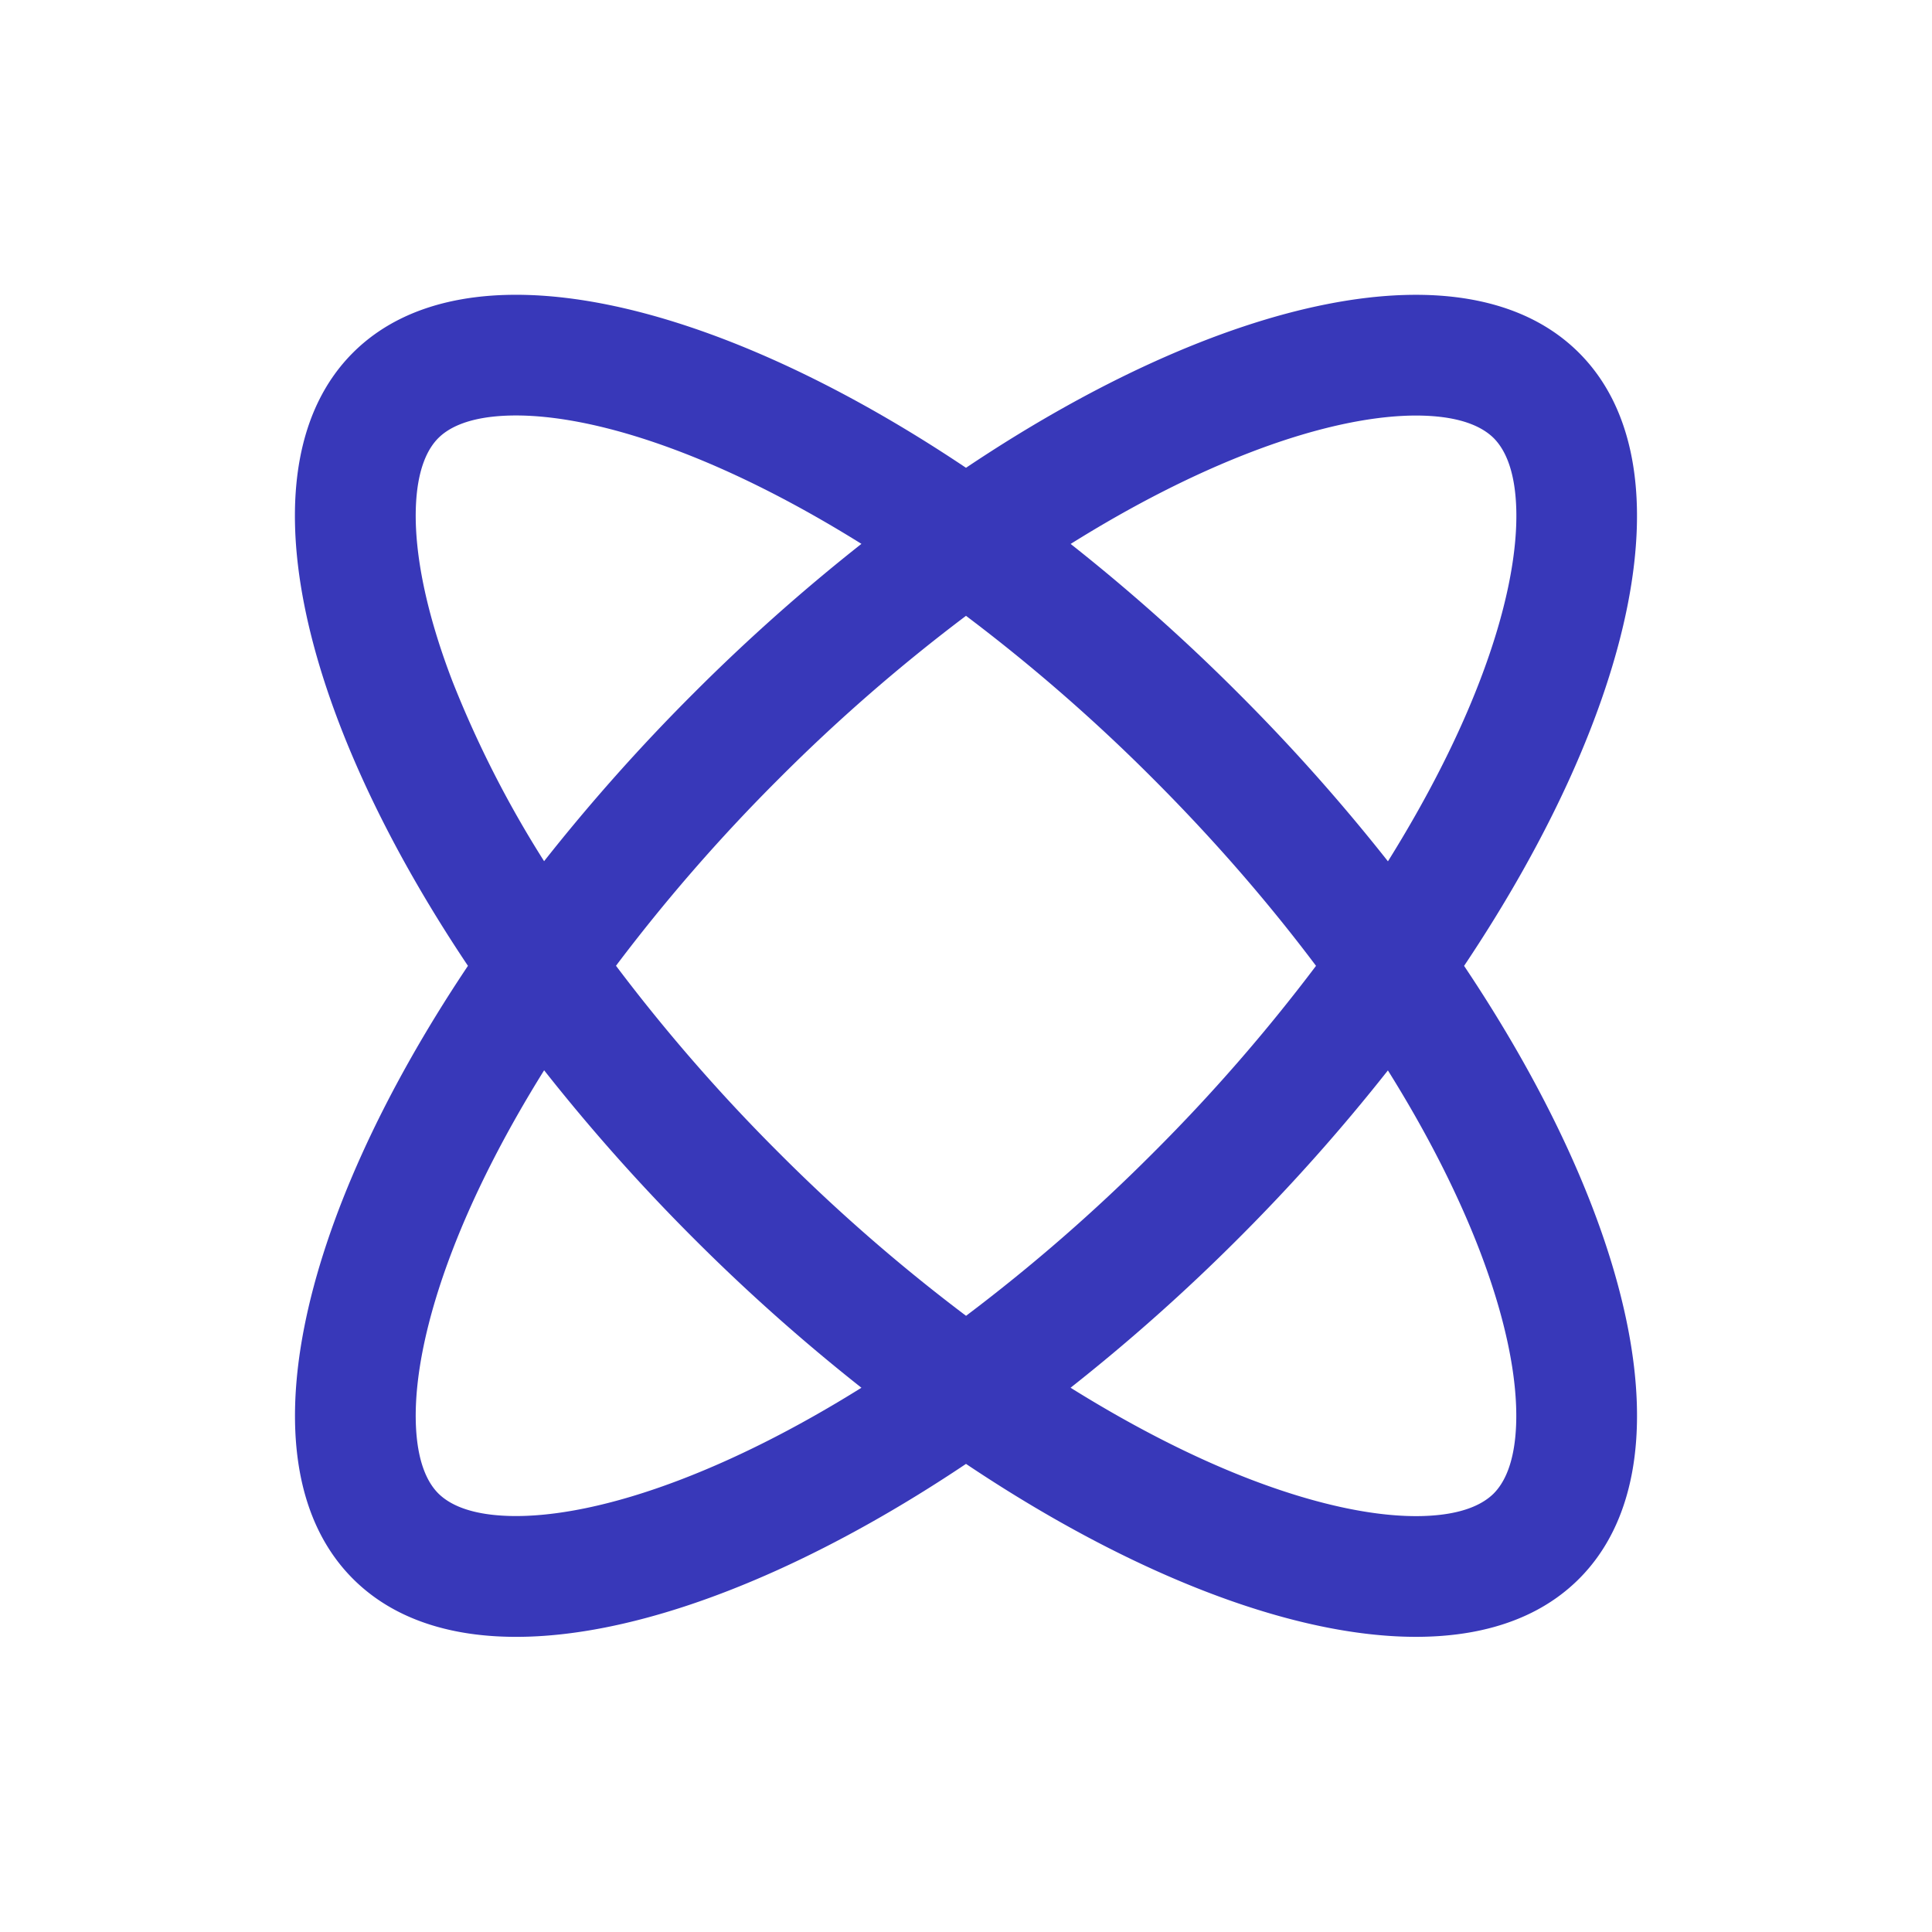 <svg xmlns="http://www.w3.org/2000/svg" fill="none" viewBox="0 0 24 24"><path fill="#3838b9" d="M18.555 18.553c-.123.122-.37.267-.893.28-.533.013-1.254-.12-2.132-.457-.697-.268-1.45-.65-2.231-1.137a23.696 23.696 0 0 0 2.086-1.856 23.699 23.699 0 0 0 1.856-2.086c.488.78.869 1.534 1.137 2.23.338.88.47 1.6.457 2.133-.013.523-.158.77-.28.893Zm-1.314-7.854a23.69 23.69 0 0 0-1.857-2.086A23.705 23.705 0 0 0 13.3 6.757c.78-.488 1.534-.869 2.231-1.137.878-.338 1.6-.47 2.132-.457.523.013.77.158.893.28.122.123.267.37.28.893.013.533-.119 1.254-.457 2.132-.268.697-.65 1.45-1.137 2.231Zm.946 1.3c2.137-3.192 2.808-6.237 1.428-7.616-1.38-1.38-4.424-.71-7.615 1.428C8.81 3.673 5.764 3.003 4.384 4.382c-1.38 1.38-.709 4.425 1.429 7.616-2.137 3.191-2.808 6.236-1.428 7.615 1.38 1.38 4.424.71 7.615-1.428 3.191 2.137 6.236 2.808 7.615 1.428 1.38-1.38.71-4.424-1.428-7.615ZM12 16.345a21.919 21.919 0 0 1-2.324-2.024 21.9 21.9 0 0 1-2.024-2.324 21.903 21.903 0 0 1 2.024-2.324A21.906 21.906 0 0 1 12 7.65a21.9 21.9 0 0 1 2.324 2.024c.766.766 1.443 1.55 2.024 2.324a21.904 21.904 0 0 1-2.024 2.324A21.902 21.902 0 0 1 12 16.346Zm-5.241-3.05a23.692 23.692 0 0 0 1.856 2.087 23.7 23.7 0 0 0 2.086 1.857c-.78.487-1.534.868-2.231 1.136-.878.338-1.6.47-2.132.457-.523-.013-.77-.158-.893-.28-.122-.122-.267-.37-.28-.893-.013-.533.119-1.253.457-2.132.268-.697.65-1.45 1.137-2.231Zm0-2.597a13.267 13.267 0 0 1-1.137-2.231c-.338-.879-.47-1.6-.457-2.133.013-.522.158-.77.28-.892.122-.122.37-.267.892-.28.534-.013 1.254.119 2.133.457.697.268 1.45.65 2.231 1.137a23.69 23.69 0 0 0-2.086 1.857 23.686 23.686 0 0 0-1.856 2.085Z"/></svg>

